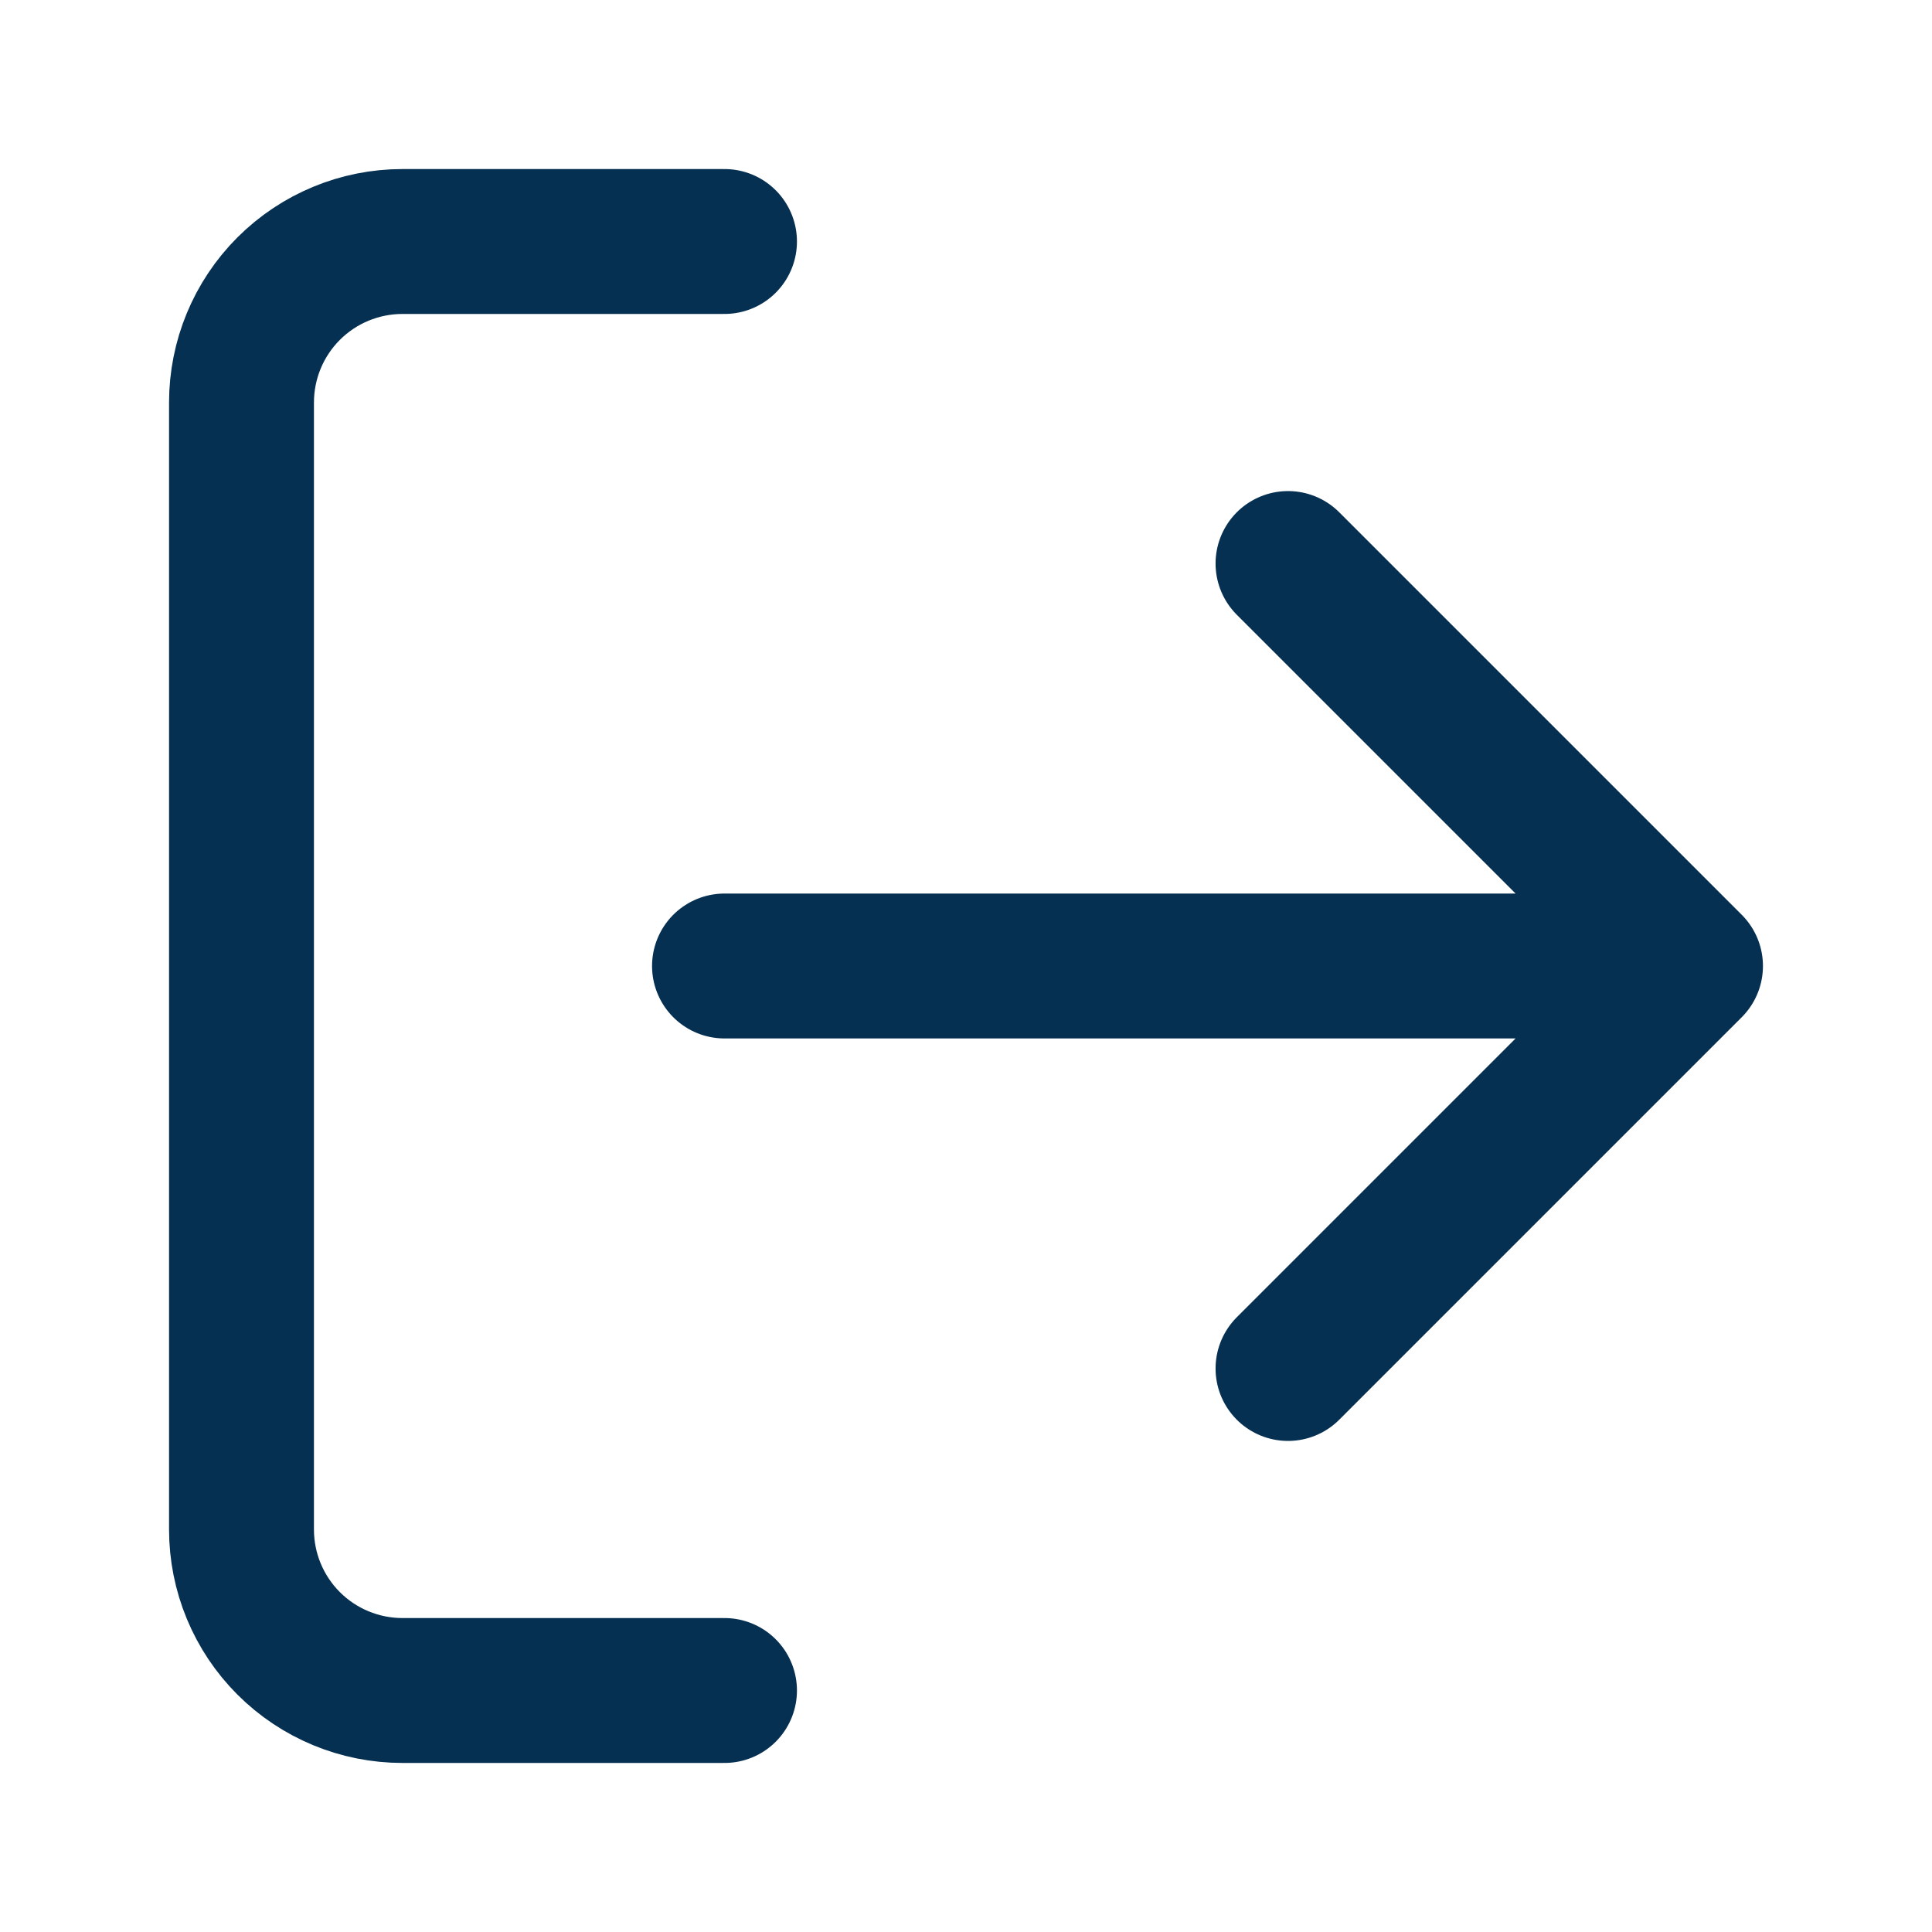 <svg width="40" height="40" viewBox="0 0 40 40" fill="none" xmlns="http://www.w3.org/2000/svg">
<path d="M15 35H8.333C7.449 35 6.601 34.649 5.976 34.024C5.351 33.399 5 32.551 5 31.667V8.333C5 7.449 5.351 6.601 5.976 5.976C6.601 5.351 7.449 5 8.333 5H15M26.667 28.333L35 20M35 20L26.667 11.667M35 20H15" stroke="#063051" stroke-width="3" stroke-linecap="round" stroke-linejoin="round"/>
</svg>
